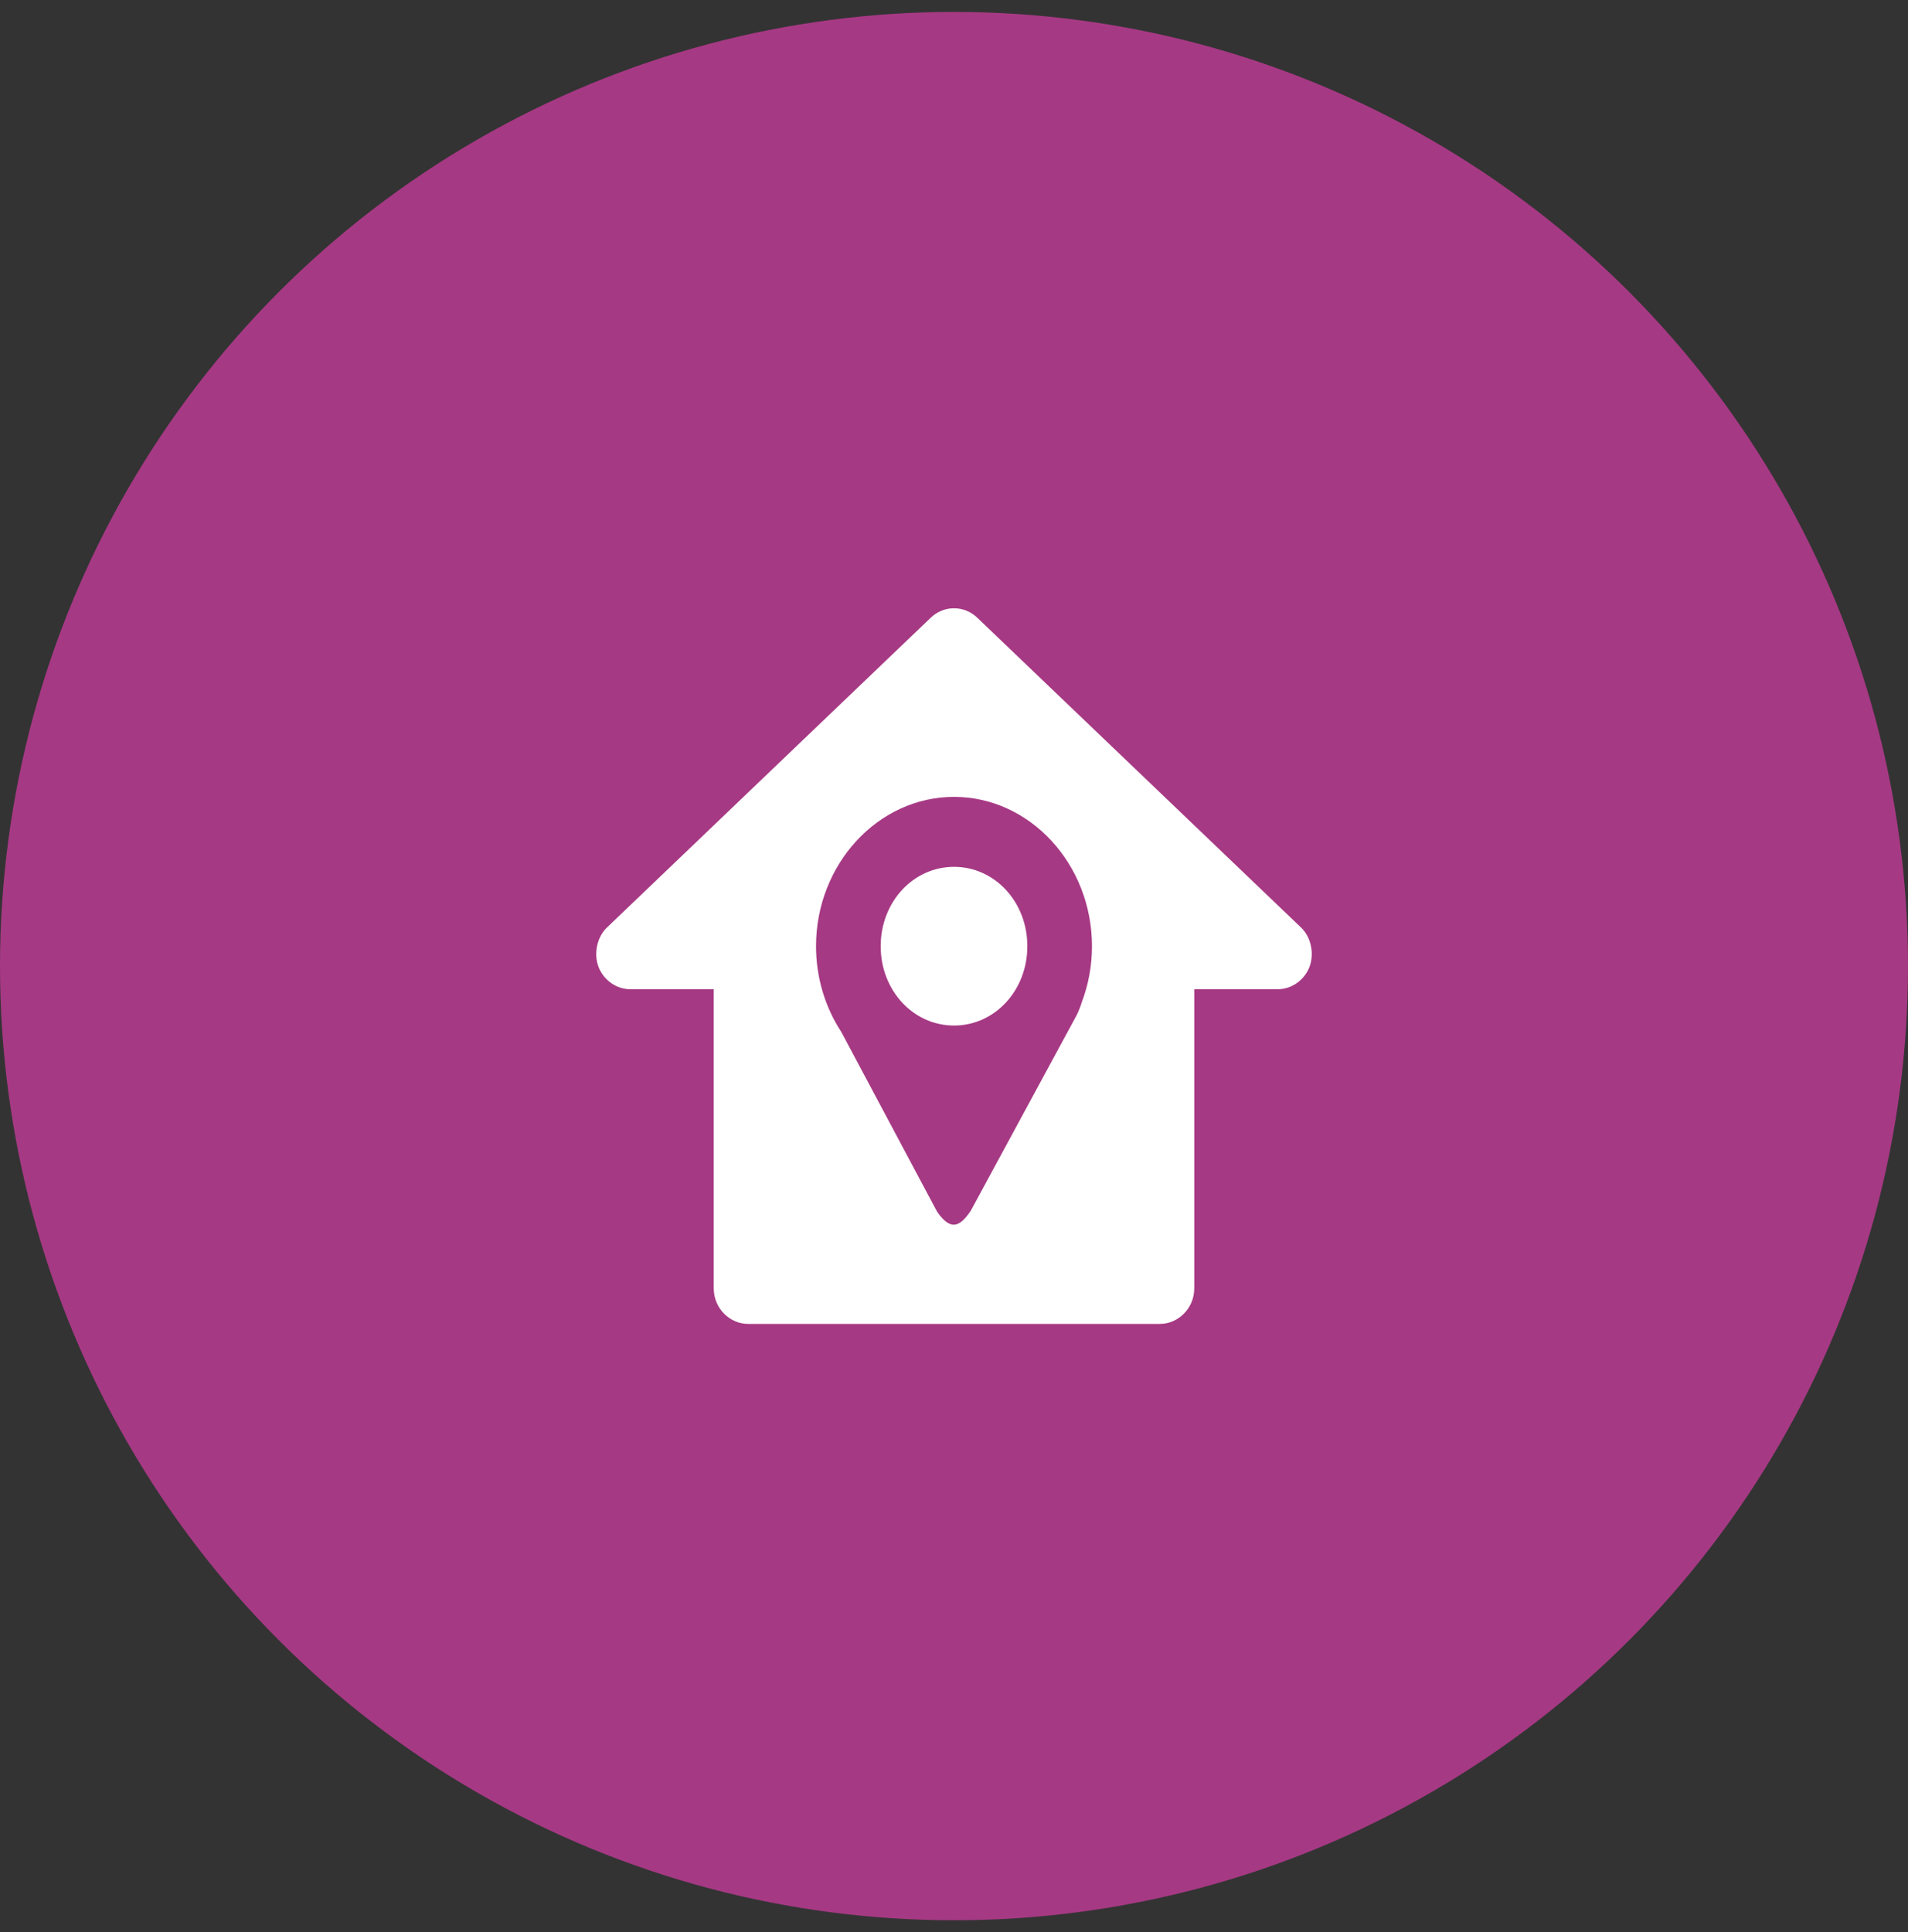 <svg width="80" height="81" viewBox="0 0 80 81" fill="none" xmlns="http://www.w3.org/2000/svg">
<rect x="0" y="0" width="80" height="81" fill="#333333" stroke="none"/>
<circle cx="40" cy="40.5" r="40" fill="#A63984"/>
<path d="M39.99 25.5C39.624 25.5 39.27 25.65 39 25.919L25.443 38.889C25.439 38.893 25.434 38.897 25.43 38.901C24.994 39.339 24.892 40.054 25.112 40.575C25.332 41.097 25.846 41.47 26.43 41.47H29.926V54.005C29.926 54.861 30.612 55.5 31.365 55.5H48.635C49.387 55.5 50.074 54.861 50.074 54.006V41.47H53.57C54.154 41.47 54.668 41.097 54.888 40.575C55.108 40.054 55.006 39.339 54.57 38.901C54.566 38.897 54.562 38.893 54.557 38.889L41 25.919C40.725 25.645 40.364 25.495 39.99 25.5ZM40 33.406C43.18 33.406 45.785 36.225 45.785 39.666C45.785 40.494 45.633 41.286 45.359 42.012C45.3 42.203 45.226 42.389 45.138 42.567L40.701 50.76C40.233 51.449 39.858 51.601 39.294 50.802L35.272 43.256C34.584 42.207 34.215 40.953 34.215 39.666C34.215 36.225 36.82 33.406 40 33.406V33.406ZM40 36.339C38.288 36.339 36.926 37.813 36.926 39.666C36.926 41.518 38.288 42.992 40 42.992C41.713 42.992 43.075 41.518 43.075 39.666C43.075 37.813 41.713 36.339 40 36.339V36.339Z" fill="white"/>
</svg>

